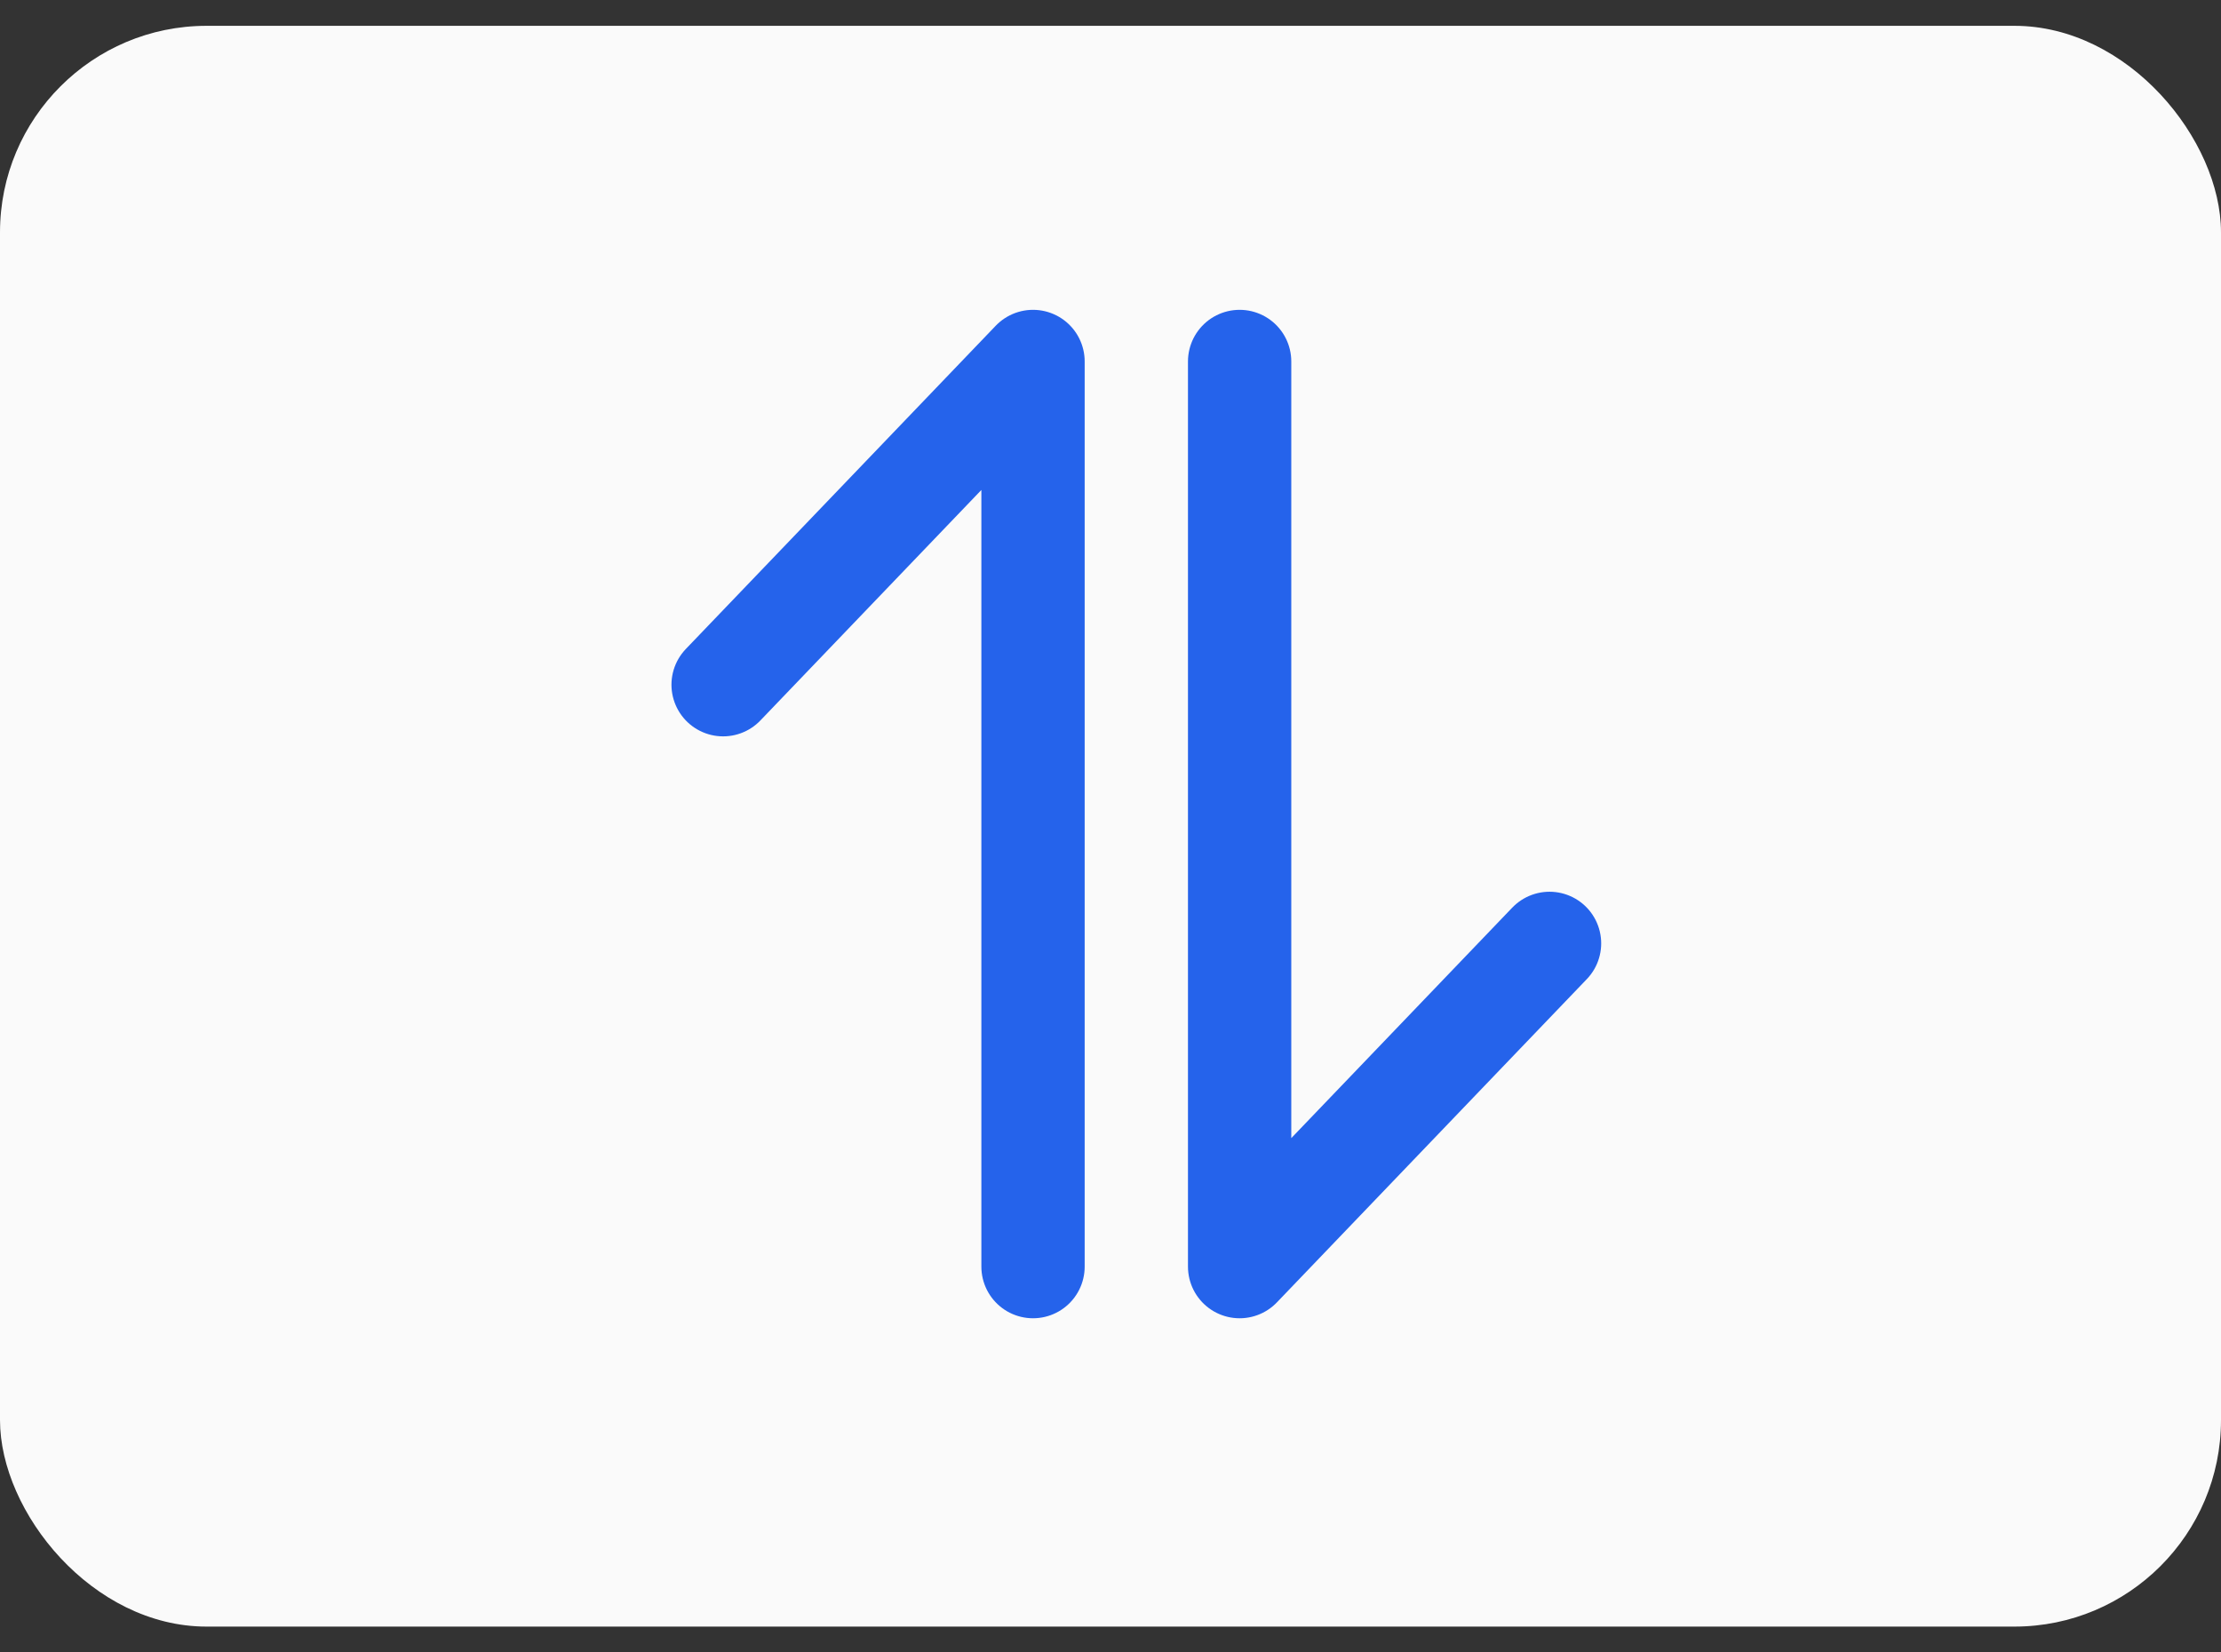 <svg width="43" height="32" viewBox="0 0 43 32" fill="none" xmlns="http://www.w3.org/2000/svg">
<rect x="0" y="0" width="43" height="32" fill="#333333" stroke="none"/>
<g id="Frame 1171276521">
<rect y="0.5" width="43" height="31" rx="4" fill="#FAFAFA"/>
<g id="Group 1171275883">
<path id="Vector 4" d="M14 13.26L20 7V24.529" stroke="#2563EB" stroke-width="2" stroke-linecap="round" stroke-linejoin="round"/>
<path id="Vector 5" d="M30 18.269L24 24.529V7" stroke="#2563EB" stroke-width="2" stroke-linecap="round" stroke-linejoin="round"/>
</g>
</g>
</svg>
